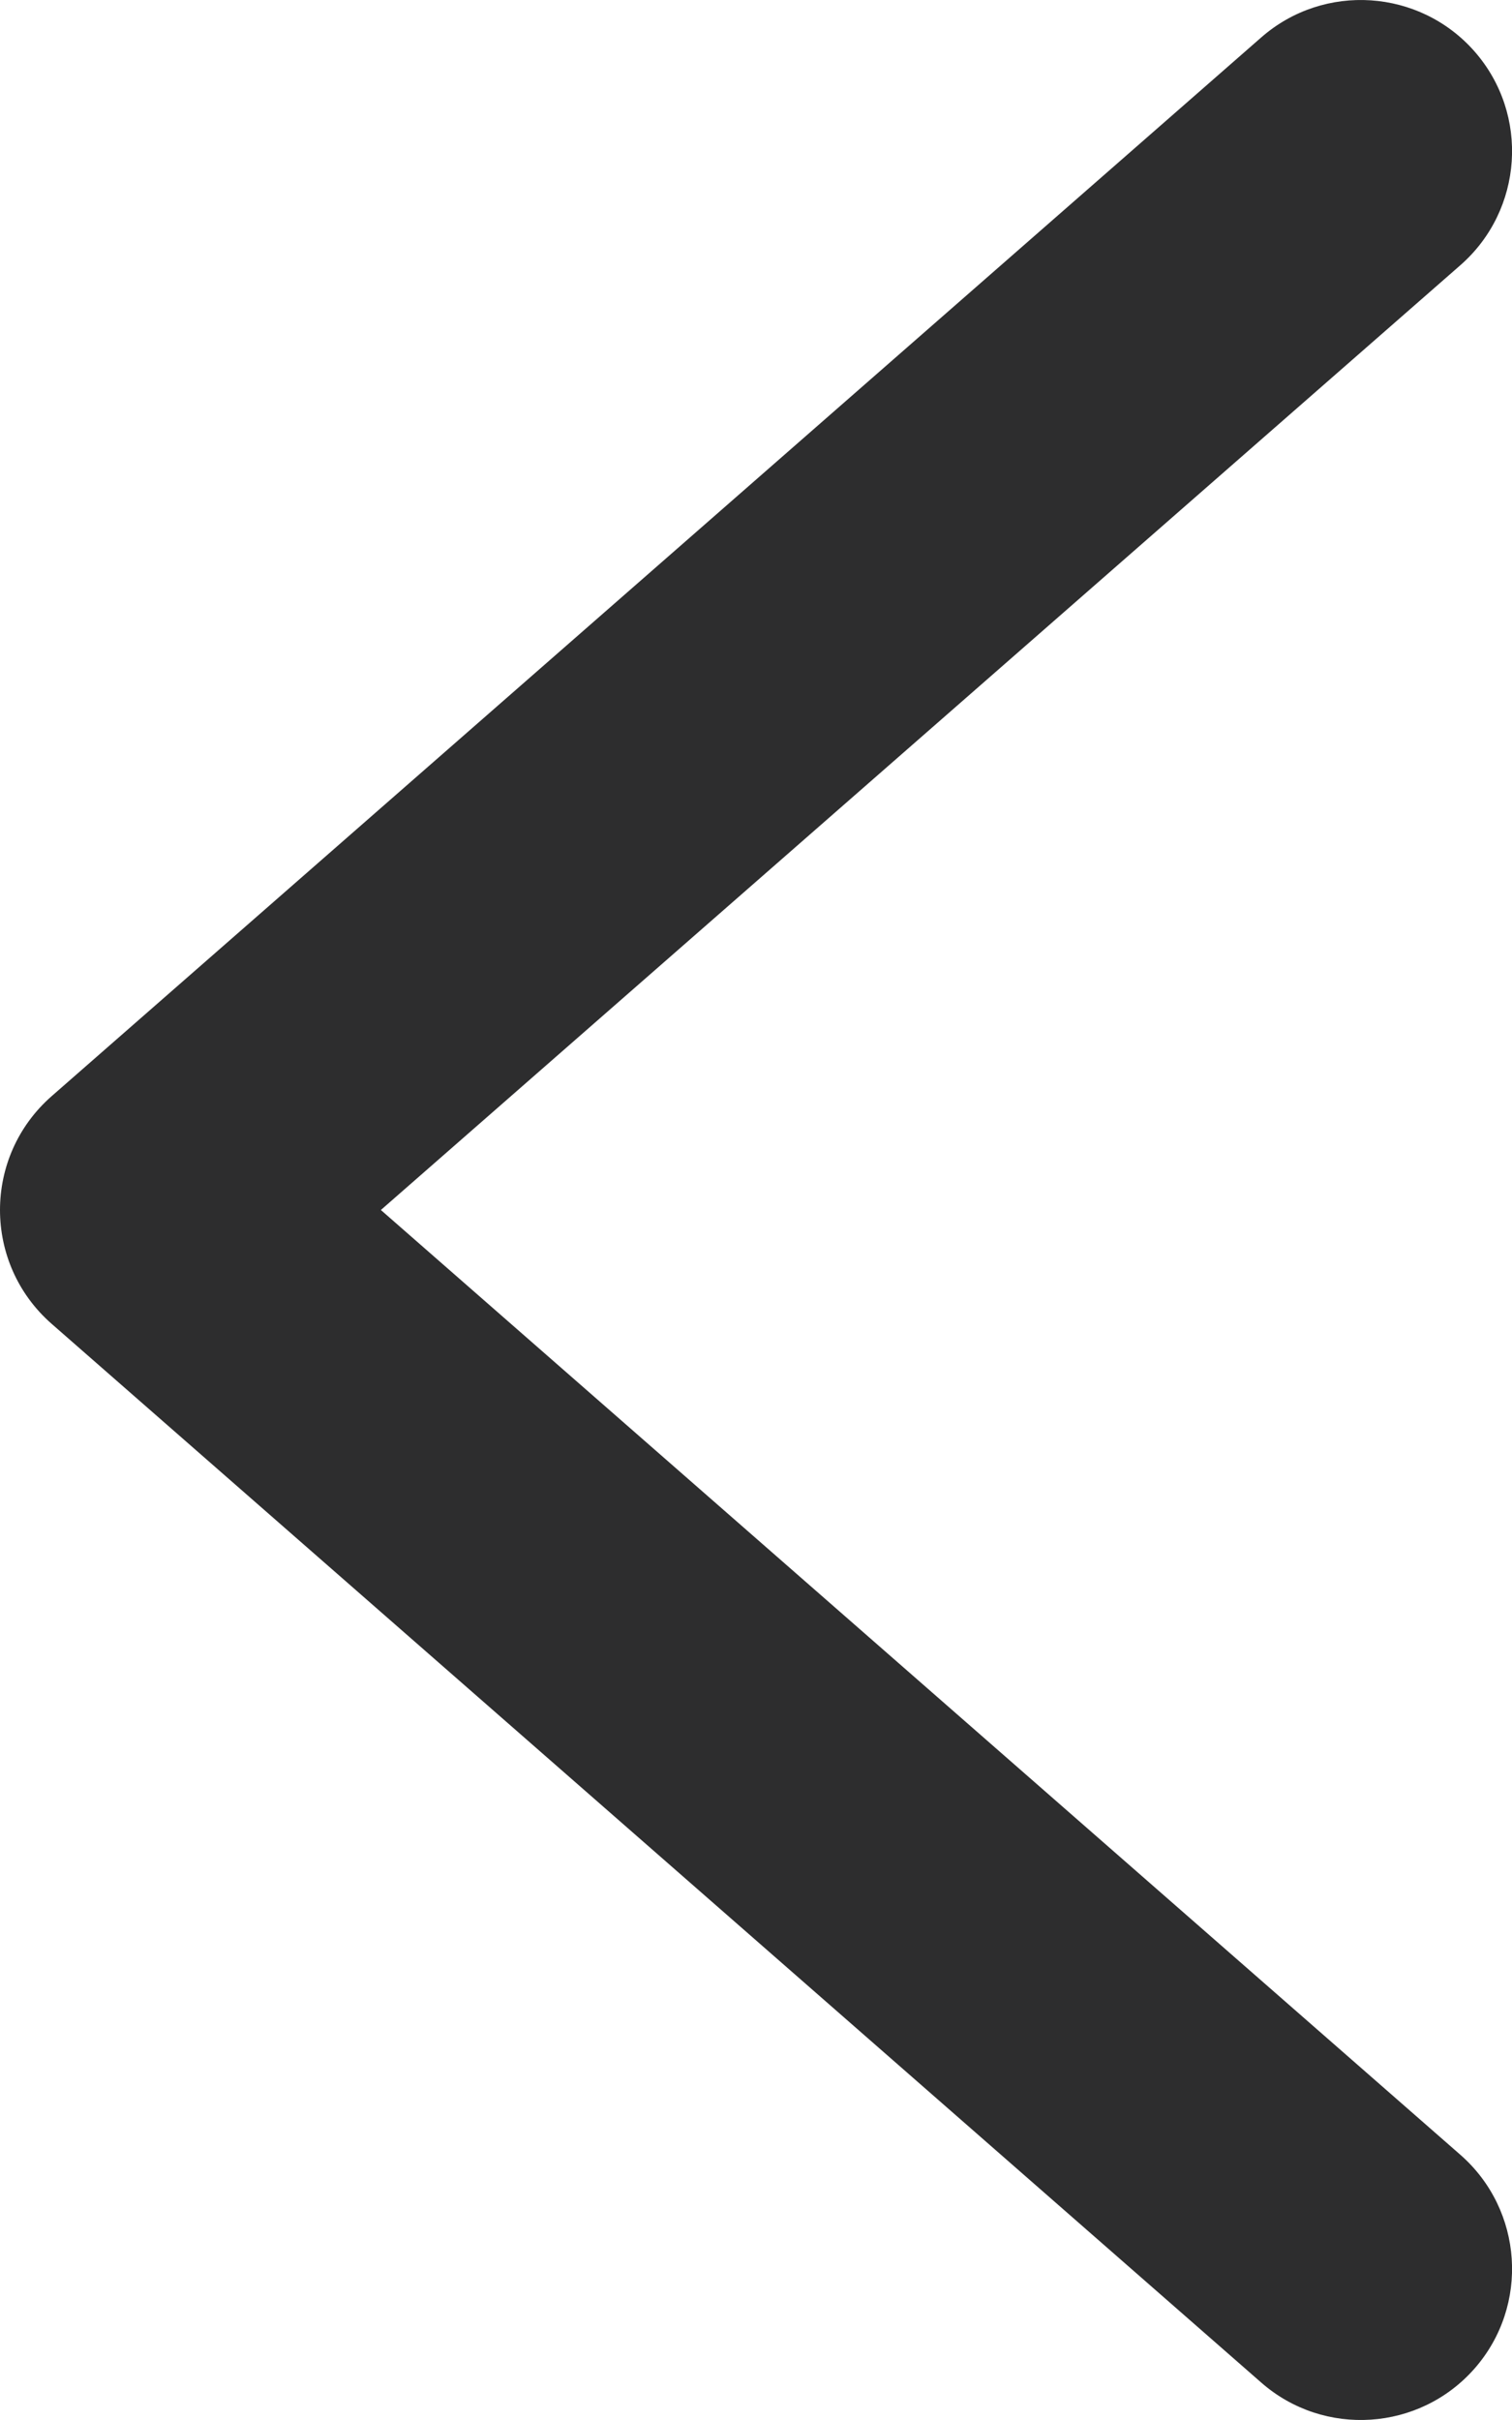 <svg width="10" height="16" viewBox="0 0 10 16" fill="none" xmlns="http://www.w3.org/2000/svg">
<path fill-rule="evenodd" clip-rule="evenodd" d="M2.519 8L9.659 1.753C10.074 1.389 10.117 0.757 9.753 0.341C9.389 -0.074 8.757 -0.116 8.342 0.247L0.342 7.247C-0.114 7.646 -0.114 8.354 0.342 8.753L8.342 15.753C8.757 16.116 9.389 16.074 9.753 15.659C10.117 15.243 10.074 14.611 9.659 14.247L2.519 8Z" fill="#2D2D2E"/>
</svg>
